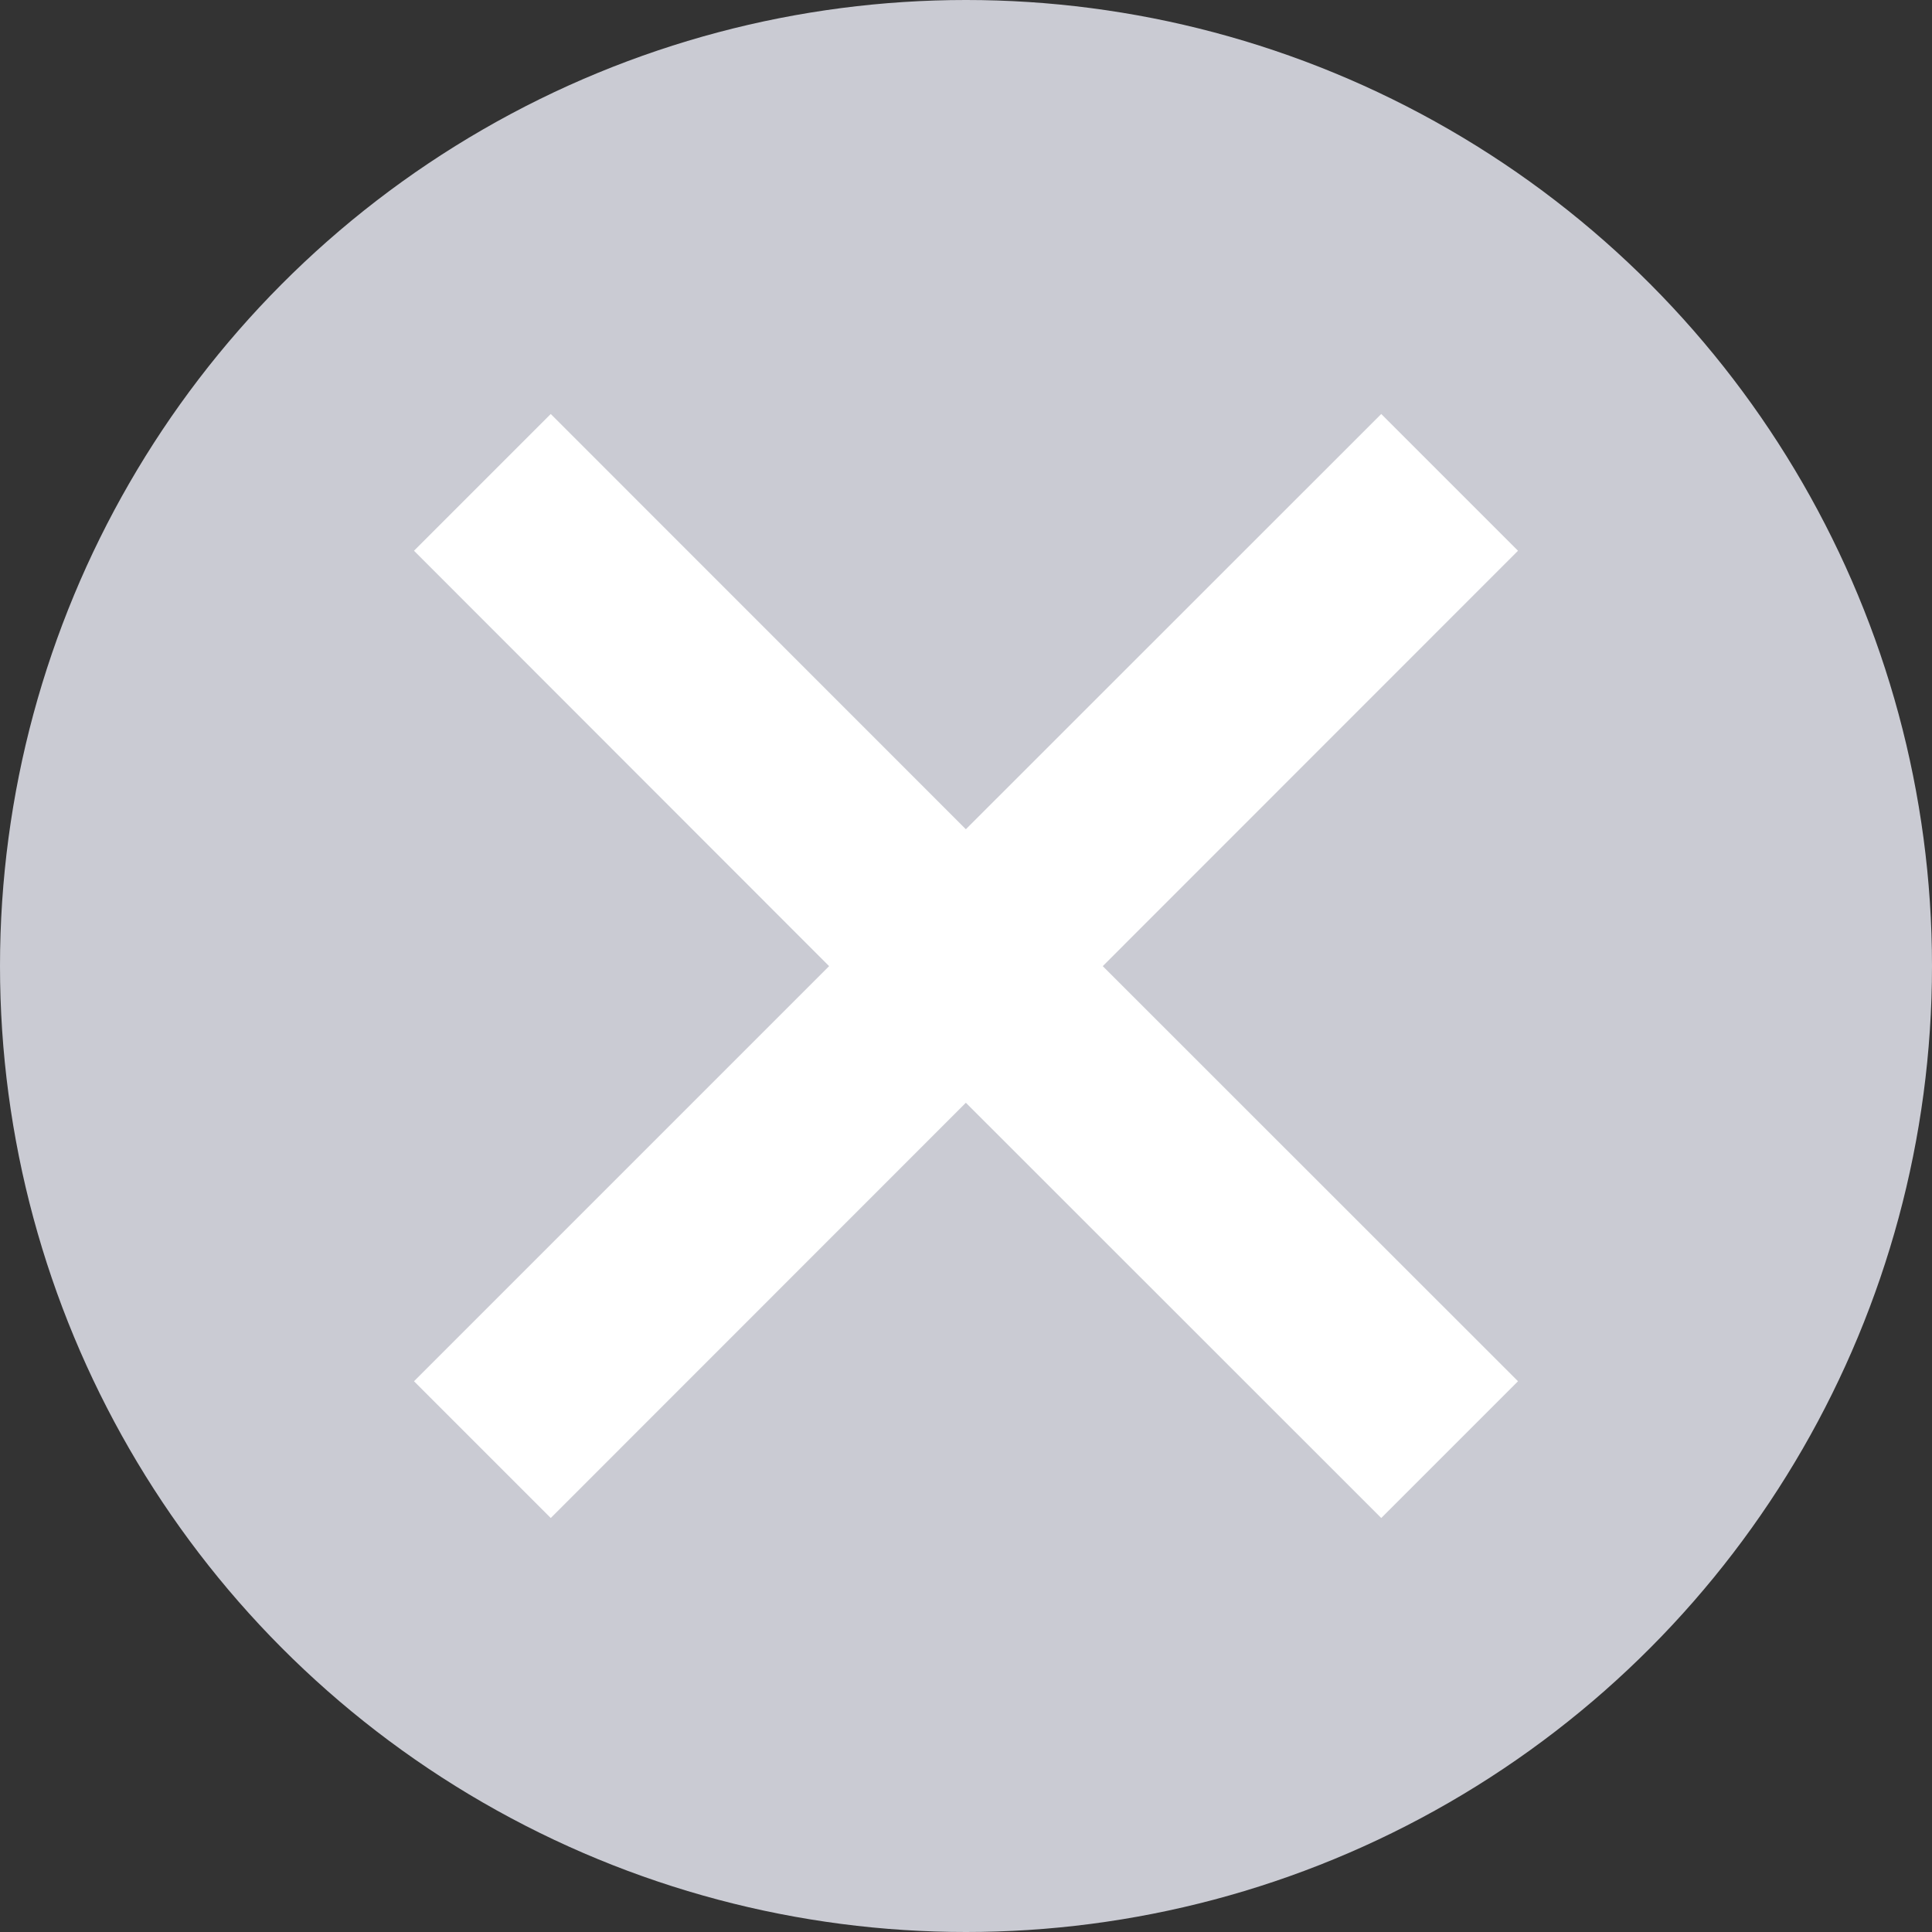 <?xml version="1.0" encoding="UTF-8"?>
<svg width="28px" height="28px" viewBox="0 0 28 28" version="1.1" xmlns="http://www.w3.org/2000/svg" xmlns:xlink="http://www.w3.org/1999/xlink">
    <rect x="0" y="0" width="28" height="28" fill="#333333" stroke="none"/>
    <!-- Generator: Sketch 48.2 (47327) - http://www.bohemiancoding.com/sketch -->
    <title>删除</title>
    <desc>Created with Sketch.</desc>
    <defs></defs>
    <g id="手机号登录-copy-5" stroke="none" stroke-width="1" fill="none" fill-rule="evenodd" transform="translate(-680, -454)">
        <g id="删除" transform="translate(678, 452)">
            <rect id="Rectangle" fill="#FFFFFF" opacity="0" x="0" y="0" width="32" height="32"></rect>
            <circle id="Oval-6" fill="#CACBD3" cx="16" cy="16" r="14"></circle>
            <polygon id="Page-1" fill="#FFFFFF" points="22.018 8 15.998 14.018 9.982 8 8 9.982 14.016 16.002 8 22.018 9.982 24 15.998 17.982 22.018 24 24 22.018 17.982 16.002 24 9.982"></polygon>
        </g>
    </g>
</svg>